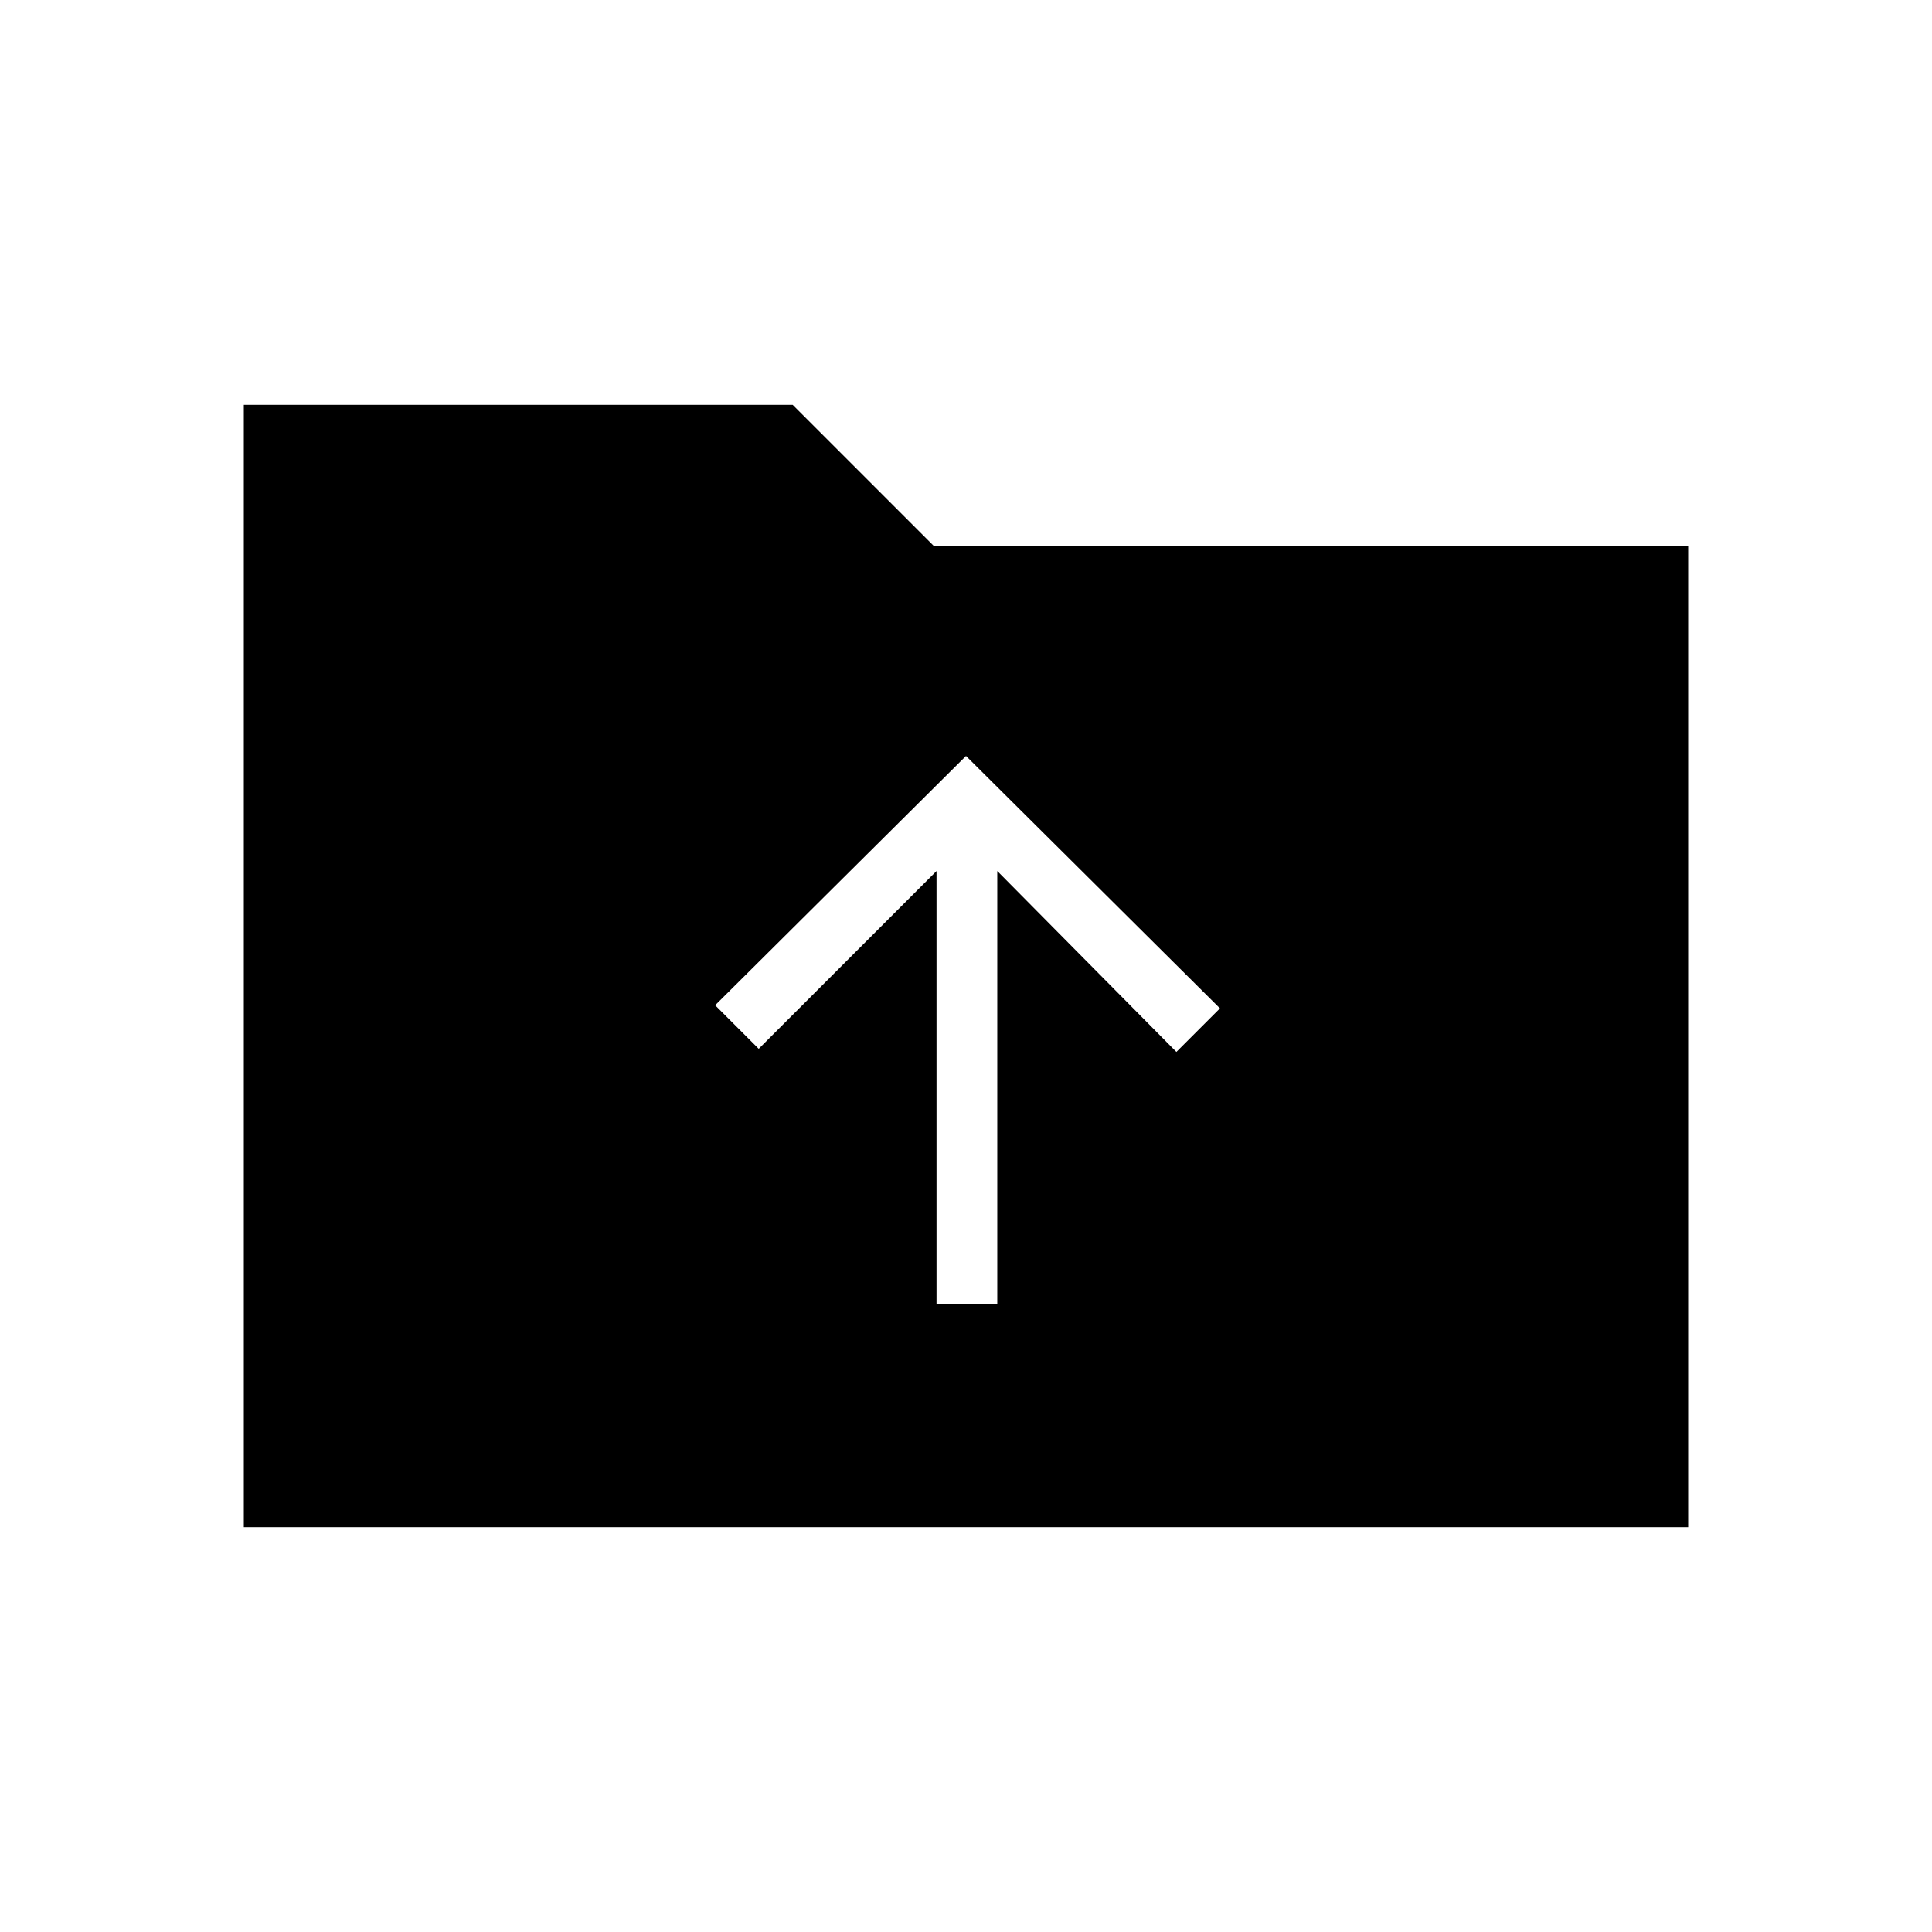 <svg xmlns="http://www.w3.org/2000/svg" height="48" viewBox="0 -960 960 960" width="48"><path d="M121.15-201.15v-557.7h272.73l70.2 70.2h374.77v487.5h-717.7Zm344.2-110.77h30.19v-215.27l89 89.88 21.65-21.65L480-584.38 355.35-460.5 377-438.85l88.35-88.34v215.27Z"/></svg>